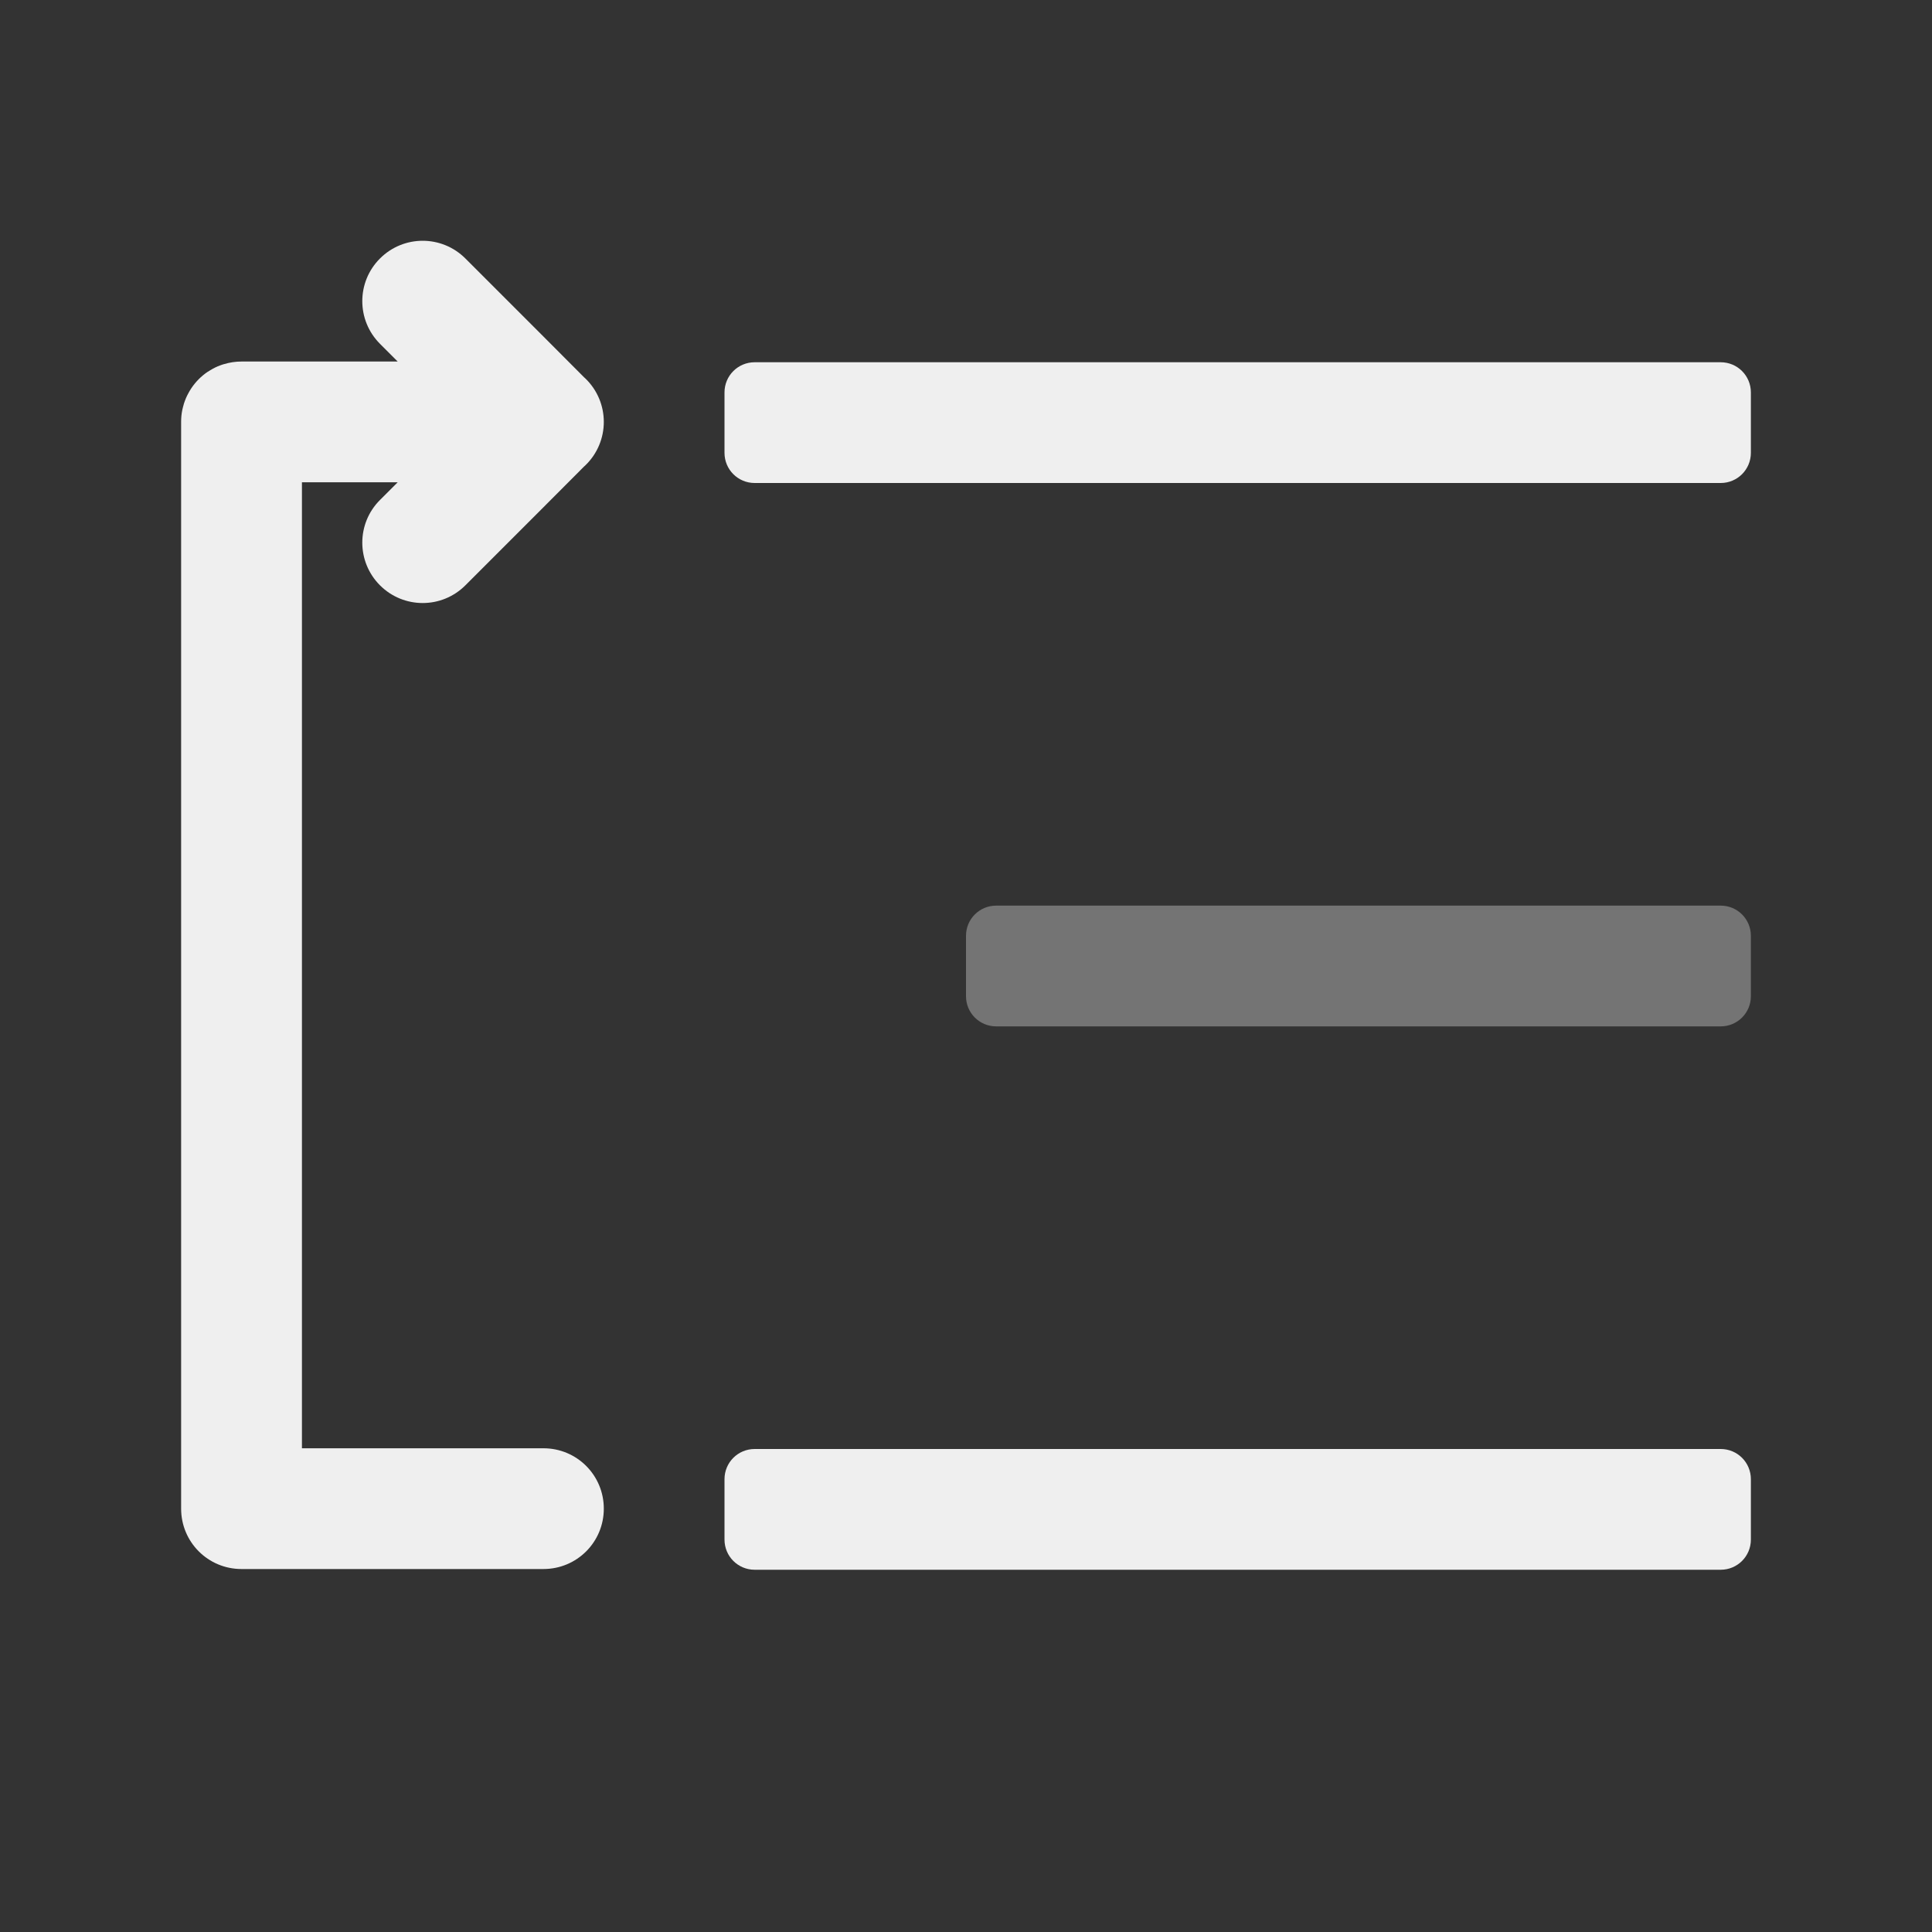<svg viewBox="0 0 32 32" xmlns="http://www.w3.org/2000/svg"><rect x="0" y="0" width="32" height="32" fill="#333333" stroke="none"/><g fill="#efefef"><path d="m12.5 6h16c.277 0 .5.223.5.5v1c0 .277-.223.5-.5.5h-16c-.277 0-.5-.223-.5-.5v-1c0-.277.223-.5.5-.5z"/><path d="m16.5 15h12c.277 0 .5.223.5.5v1c0 .277-.223.5-.5.5h-12c-.277 0-.5-.223-.5-.5v-1c0-.277.223-.5.5-.5z" opacity=".35"/><path d="m12.5 24h16c.277 0 .5.223.5.5v1c0 .277-.223.5-.5.5h-16c-.277 0-.5-.223-.5-.5v-1c0-.277.223-.5.5-.5z"/><path d="m4 25.988c-.554 0-1-.446-1-1v-18c0-.069.006-.136.02-.201.007-.033.016-.064.025-.096 0-.001-0-.001 0-.002.01-.031.021-.06.033-.09.013-.031.027-.059.043-.088.015-.028.031-.055.049-.082.072-.107.163-.199.27-.271 0-0.0.002 0.0.002 0 .053-.035.109-.067.168-.092.001-0.0.001 0.0.002 0 .029-.012.059-.024.09-.033.001-0.0.001 0.0.002 0 .093-.029.194-.045.297-.045h2 .586l-.293-.293c-.391-.391-.391-1.024 0-1.414.195-.195.451-.293.707-.293s.512.098.707.293l1.293 1.293.672.674.025.023c.194.188.303.447.303.717-0.0.27-.109.529-.303.717l-.025.023-.672.674-1.293 1.293c-.195.195-.451.293-.707.293s-.512-.098-.707-.293c-.391-.391-.391-1.024 0-1.414l.293-.293h-1.586v16h4c.554 0 1 .446 1 1s-.446 1-1 1z"/></g></svg>